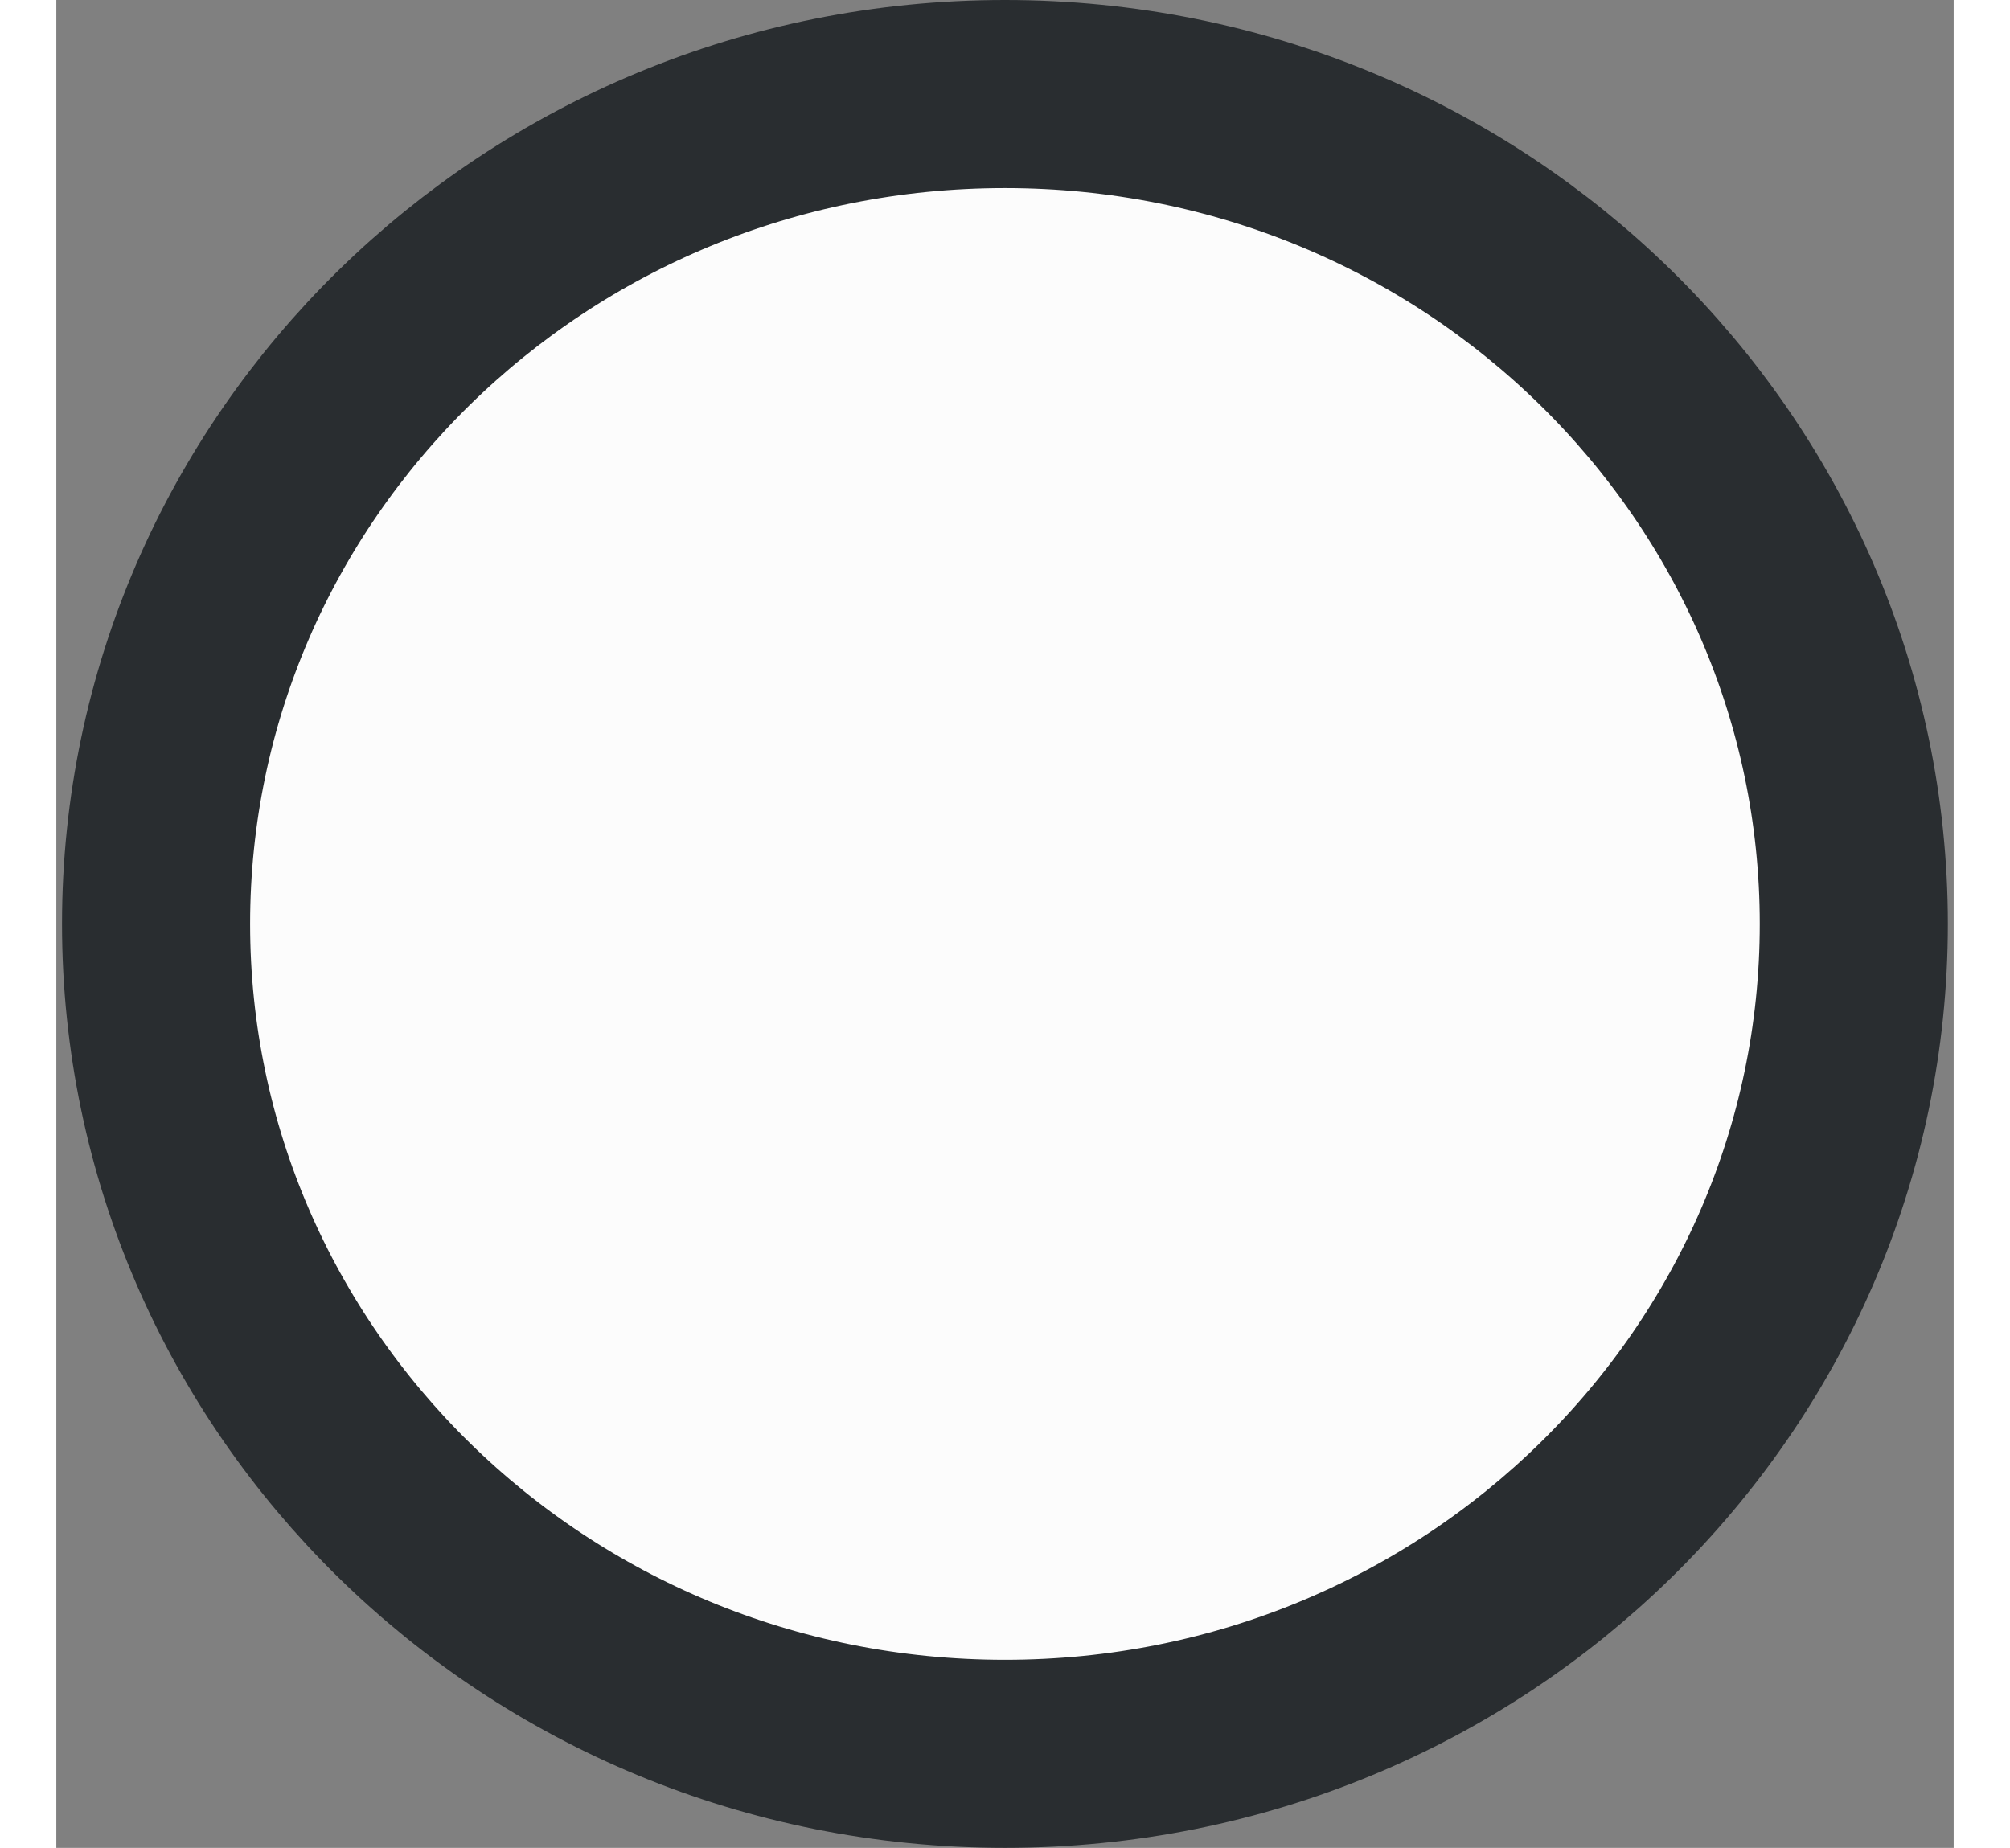 <svg width="261" height="240" viewBox="0 0 232 226" fill="none" xmlns="http://www.w3.org/2000/svg">
<rect x="0" y="0" width="232" height="226" fill="#808080" stroke="none"/>
<path id="Ellipse 446" d="M219.789 113C219.789 168.84 173.537 214.5 115.992 214.5C58.447 214.5 12.195 168.84 12.195 113C12.195 57.16 58.447 11.5 115.992 11.5C173.537 11.5 219.789 57.16 219.789 113Z" fill="#FCFCFC" stroke="#292D30" stroke-width="23"/>
</svg>
